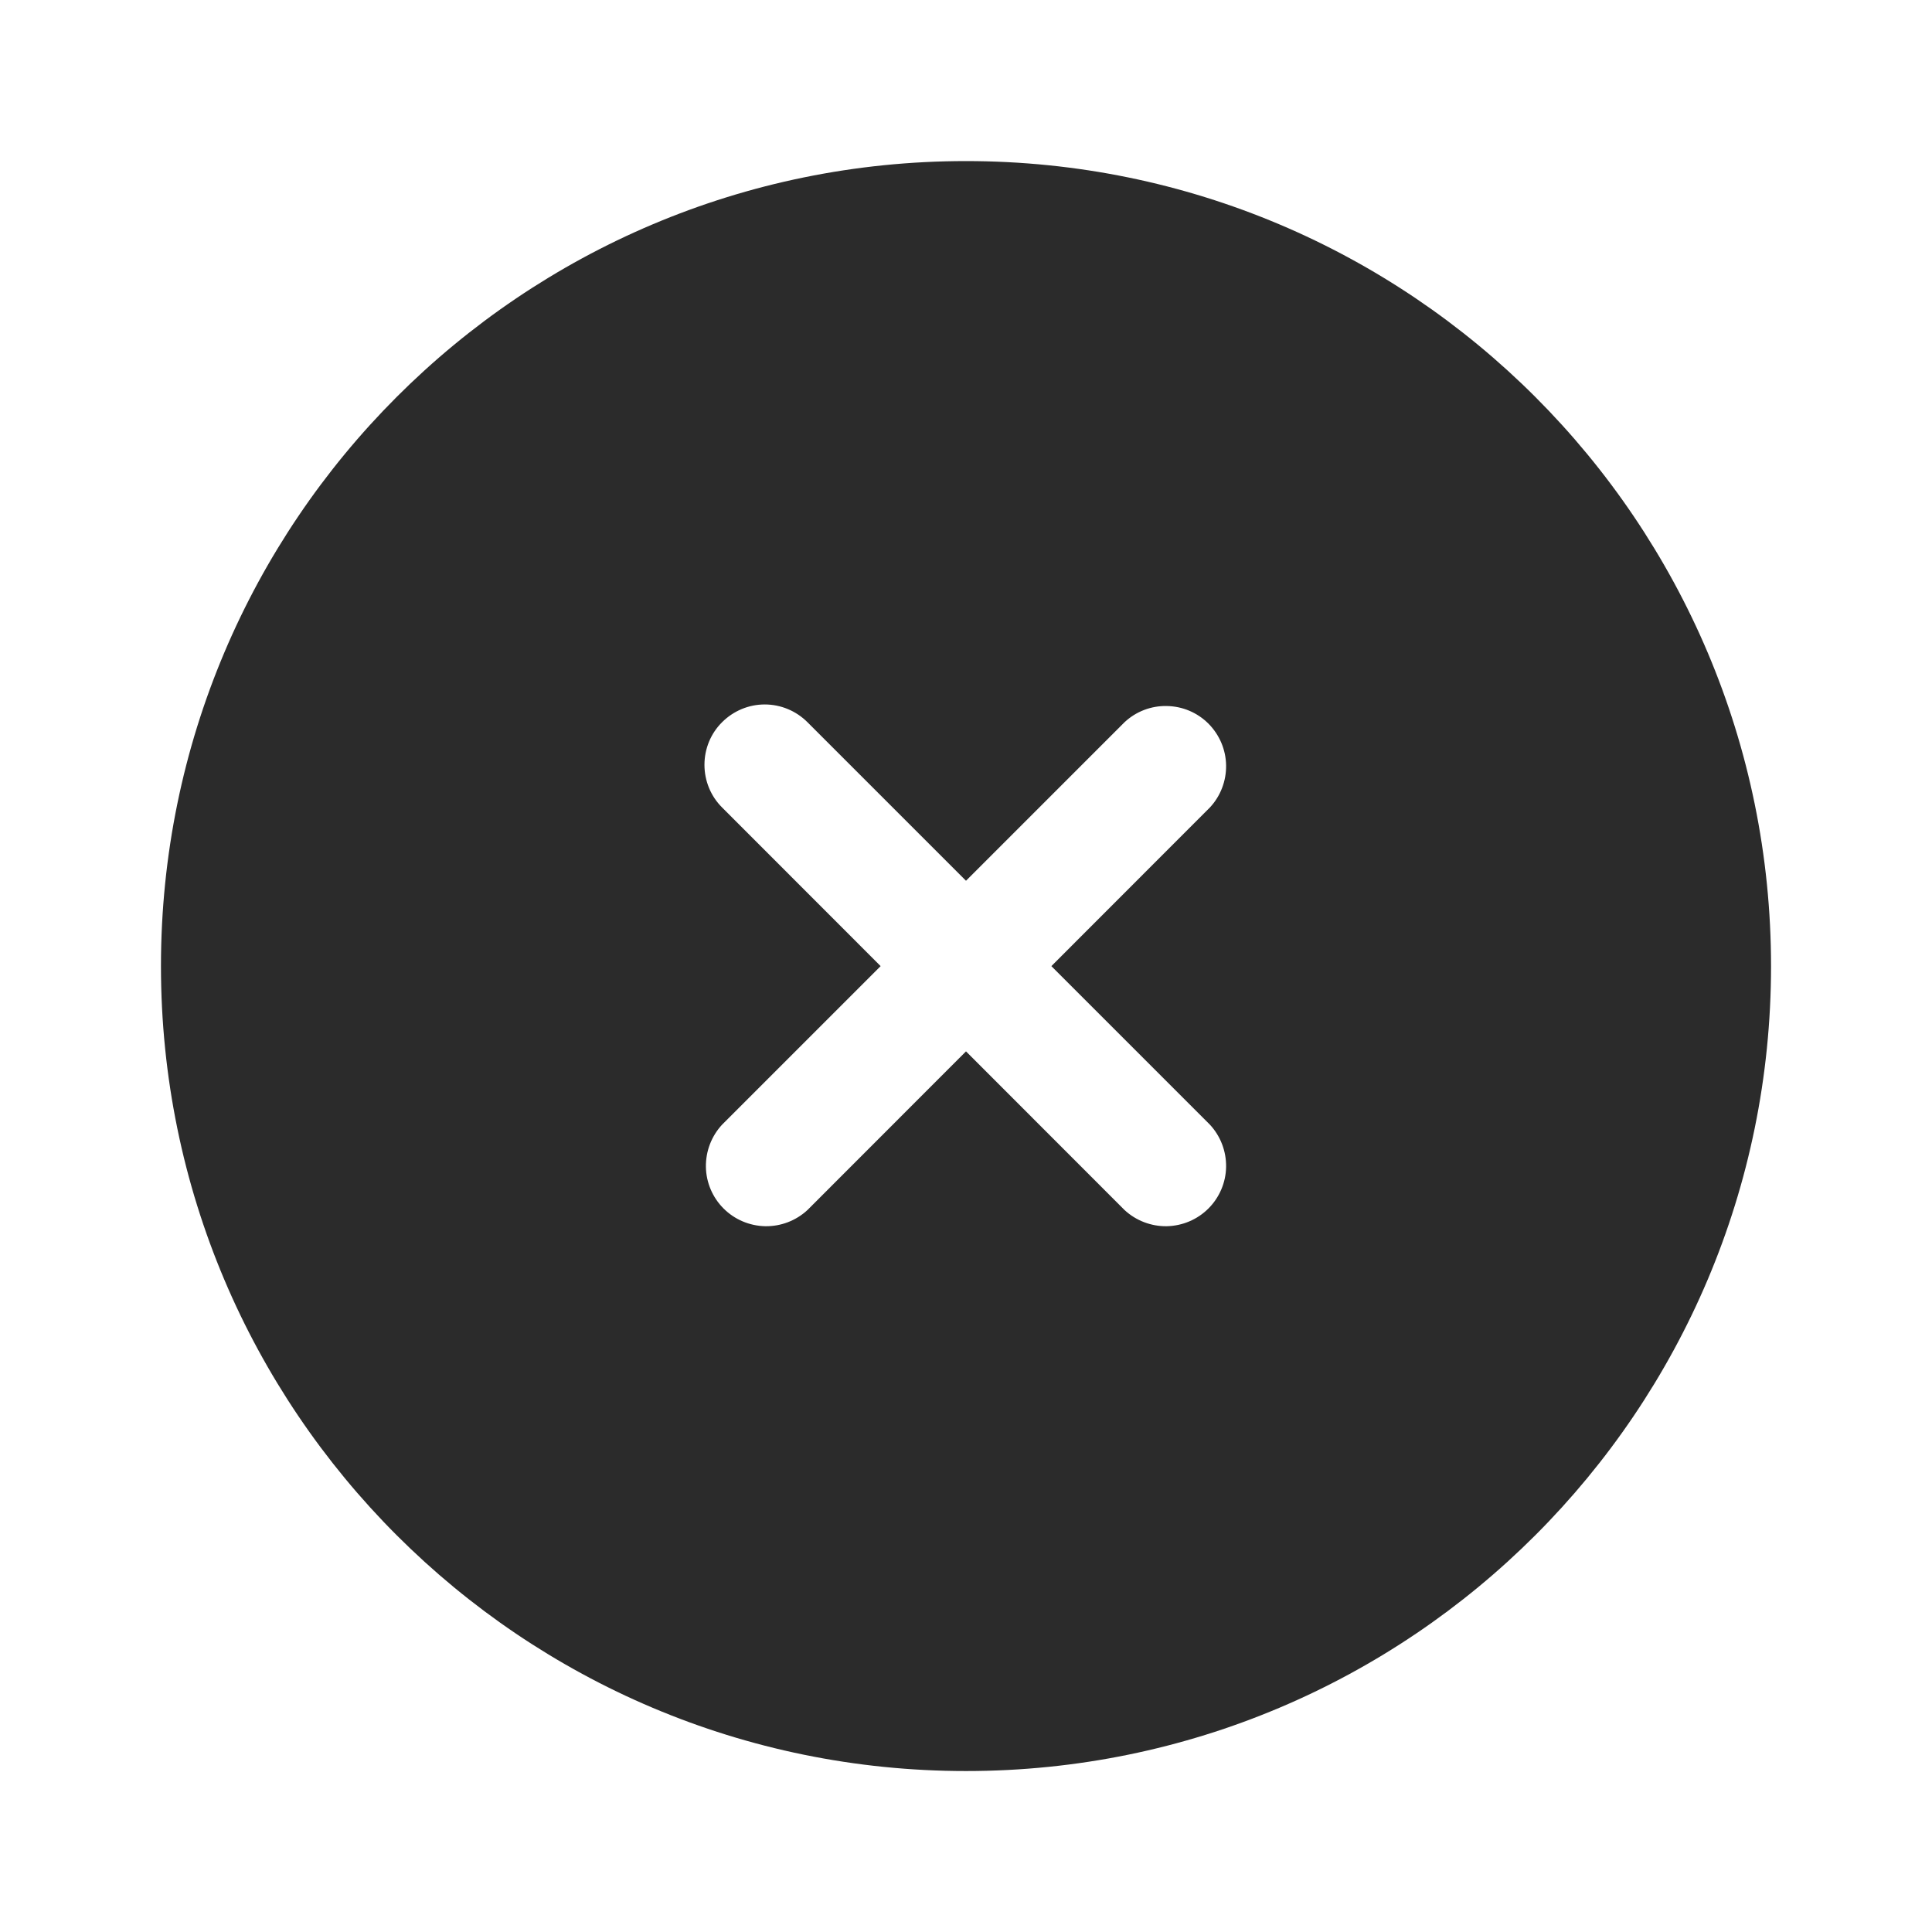 <svg width="16" height="16" viewBox="0 0 16 16" fill="none" xmlns="http://www.w3.org/2000/svg">
<path fill-rule="evenodd" clip-rule="evenodd" d="M14.667 8.001C14.667 11.683 11.682 14.667 8 14.667C4.318 14.667 1.333 11.683 1.333 8.001C1.333 4.319 4.318 1.334 8 1.334C11.682 1.334 14.667 4.319 14.667 8.001ZM5.98 5.981C6.074 5.887 6.201 5.834 6.333 5.834C6.466 5.834 6.593 5.887 6.687 5.981L8 7.294L9.313 5.981C9.408 5.892 9.534 5.844 9.663 5.847C9.793 5.849 9.916 5.901 10.008 5.993C10.099 6.085 10.152 6.208 10.154 6.338C10.156 6.467 10.108 6.593 10.02 6.687L8.707 8.001L10.02 9.314C10.108 9.409 10.156 9.534 10.154 9.664C10.152 9.793 10.099 9.917 10.008 10.008C9.916 10.1 9.793 10.152 9.663 10.155C9.534 10.157 9.408 10.109 9.313 10.021L8 8.707L6.687 10.021C6.592 10.109 6.467 10.157 6.337 10.155C6.207 10.152 6.084 10.1 5.992 10.008C5.901 9.917 5.848 9.793 5.846 9.664C5.844 9.534 5.892 9.409 5.98 9.314L7.293 8.001L5.98 6.687C5.886 6.594 5.834 6.466 5.834 6.334C5.834 6.201 5.886 6.074 5.98 5.981Z" fill="#2B2B2B"/>
</svg>
